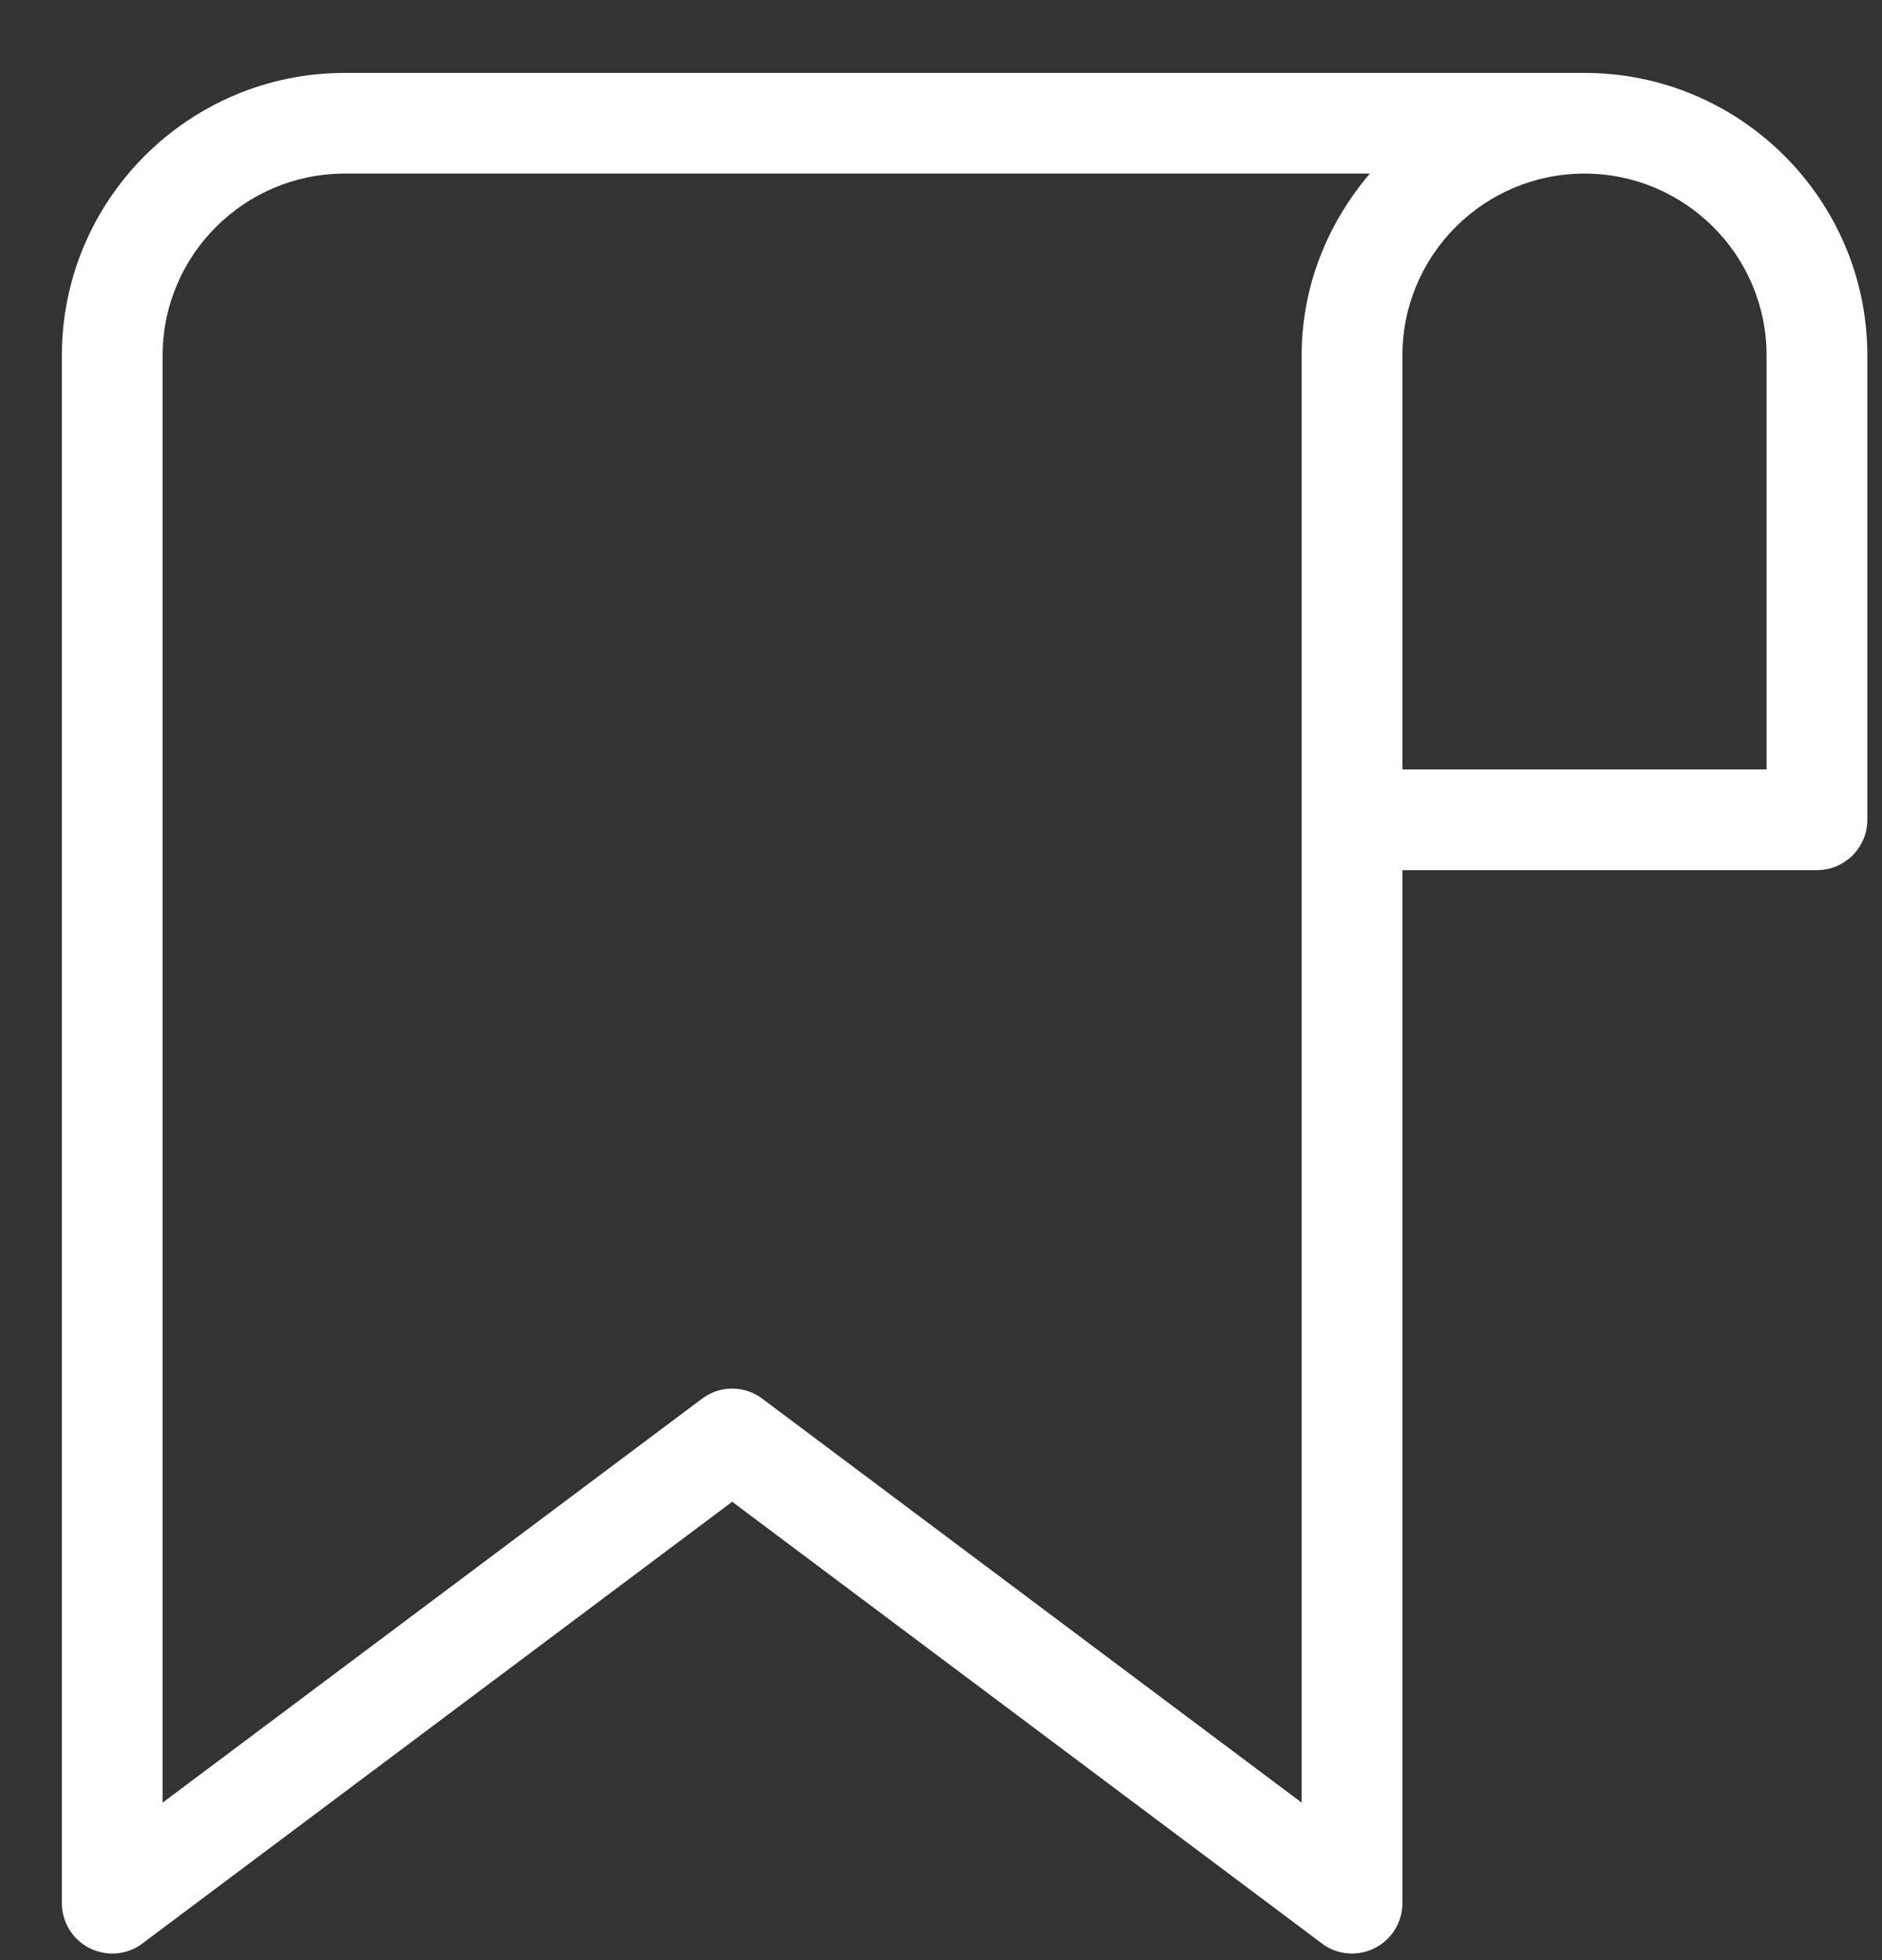 <svg 
 xmlns="http://www.w3.org/2000/svg"
 xmlns:xlink="http://www.w3.org/1999/xlink"
 width="24px" height="25px">
<rect width="100%" height="100%" fill="#333333" stroke="none"/>
<path fill-rule="evenodd"  fill="rgb(255, 255, 255)"
 d="M23.170,11.098 L17.884,11.098 L17.884,24.274 C17.884,24.517 17.746,24.740 17.529,24.848 C17.437,24.893 17.340,24.916 17.242,24.916 C17.105,24.916 16.969,24.874 16.857,24.787 L9.337,19.154 L1.817,24.787 C1.622,24.936 1.362,24.956 1.144,24.848 C0.927,24.740 0.789,24.517 0.789,24.274 L0.789,4.533 C0.789,2.547 2.407,0.930 4.396,0.930 L20.206,0.930 C22.195,0.930 23.813,2.547 23.813,4.533 L23.813,10.456 C23.813,10.810 23.525,11.098 23.170,11.098 ZM2.074,4.533 L2.074,22.991 L8.952,17.840 C9.179,17.667 9.494,17.667 9.722,17.840 L16.599,22.991 L16.599,10.456 L16.599,4.533 C16.599,3.646 16.934,2.843 17.469,2.214 L4.396,2.214 C3.116,2.214 2.074,3.254 2.074,4.533 ZM22.528,4.533 C22.528,3.254 21.486,2.214 20.206,2.214 C18.925,2.214 17.884,3.254 17.884,4.533 L17.884,9.814 L22.528,9.814 L22.528,4.533 Z"/>
</svg>